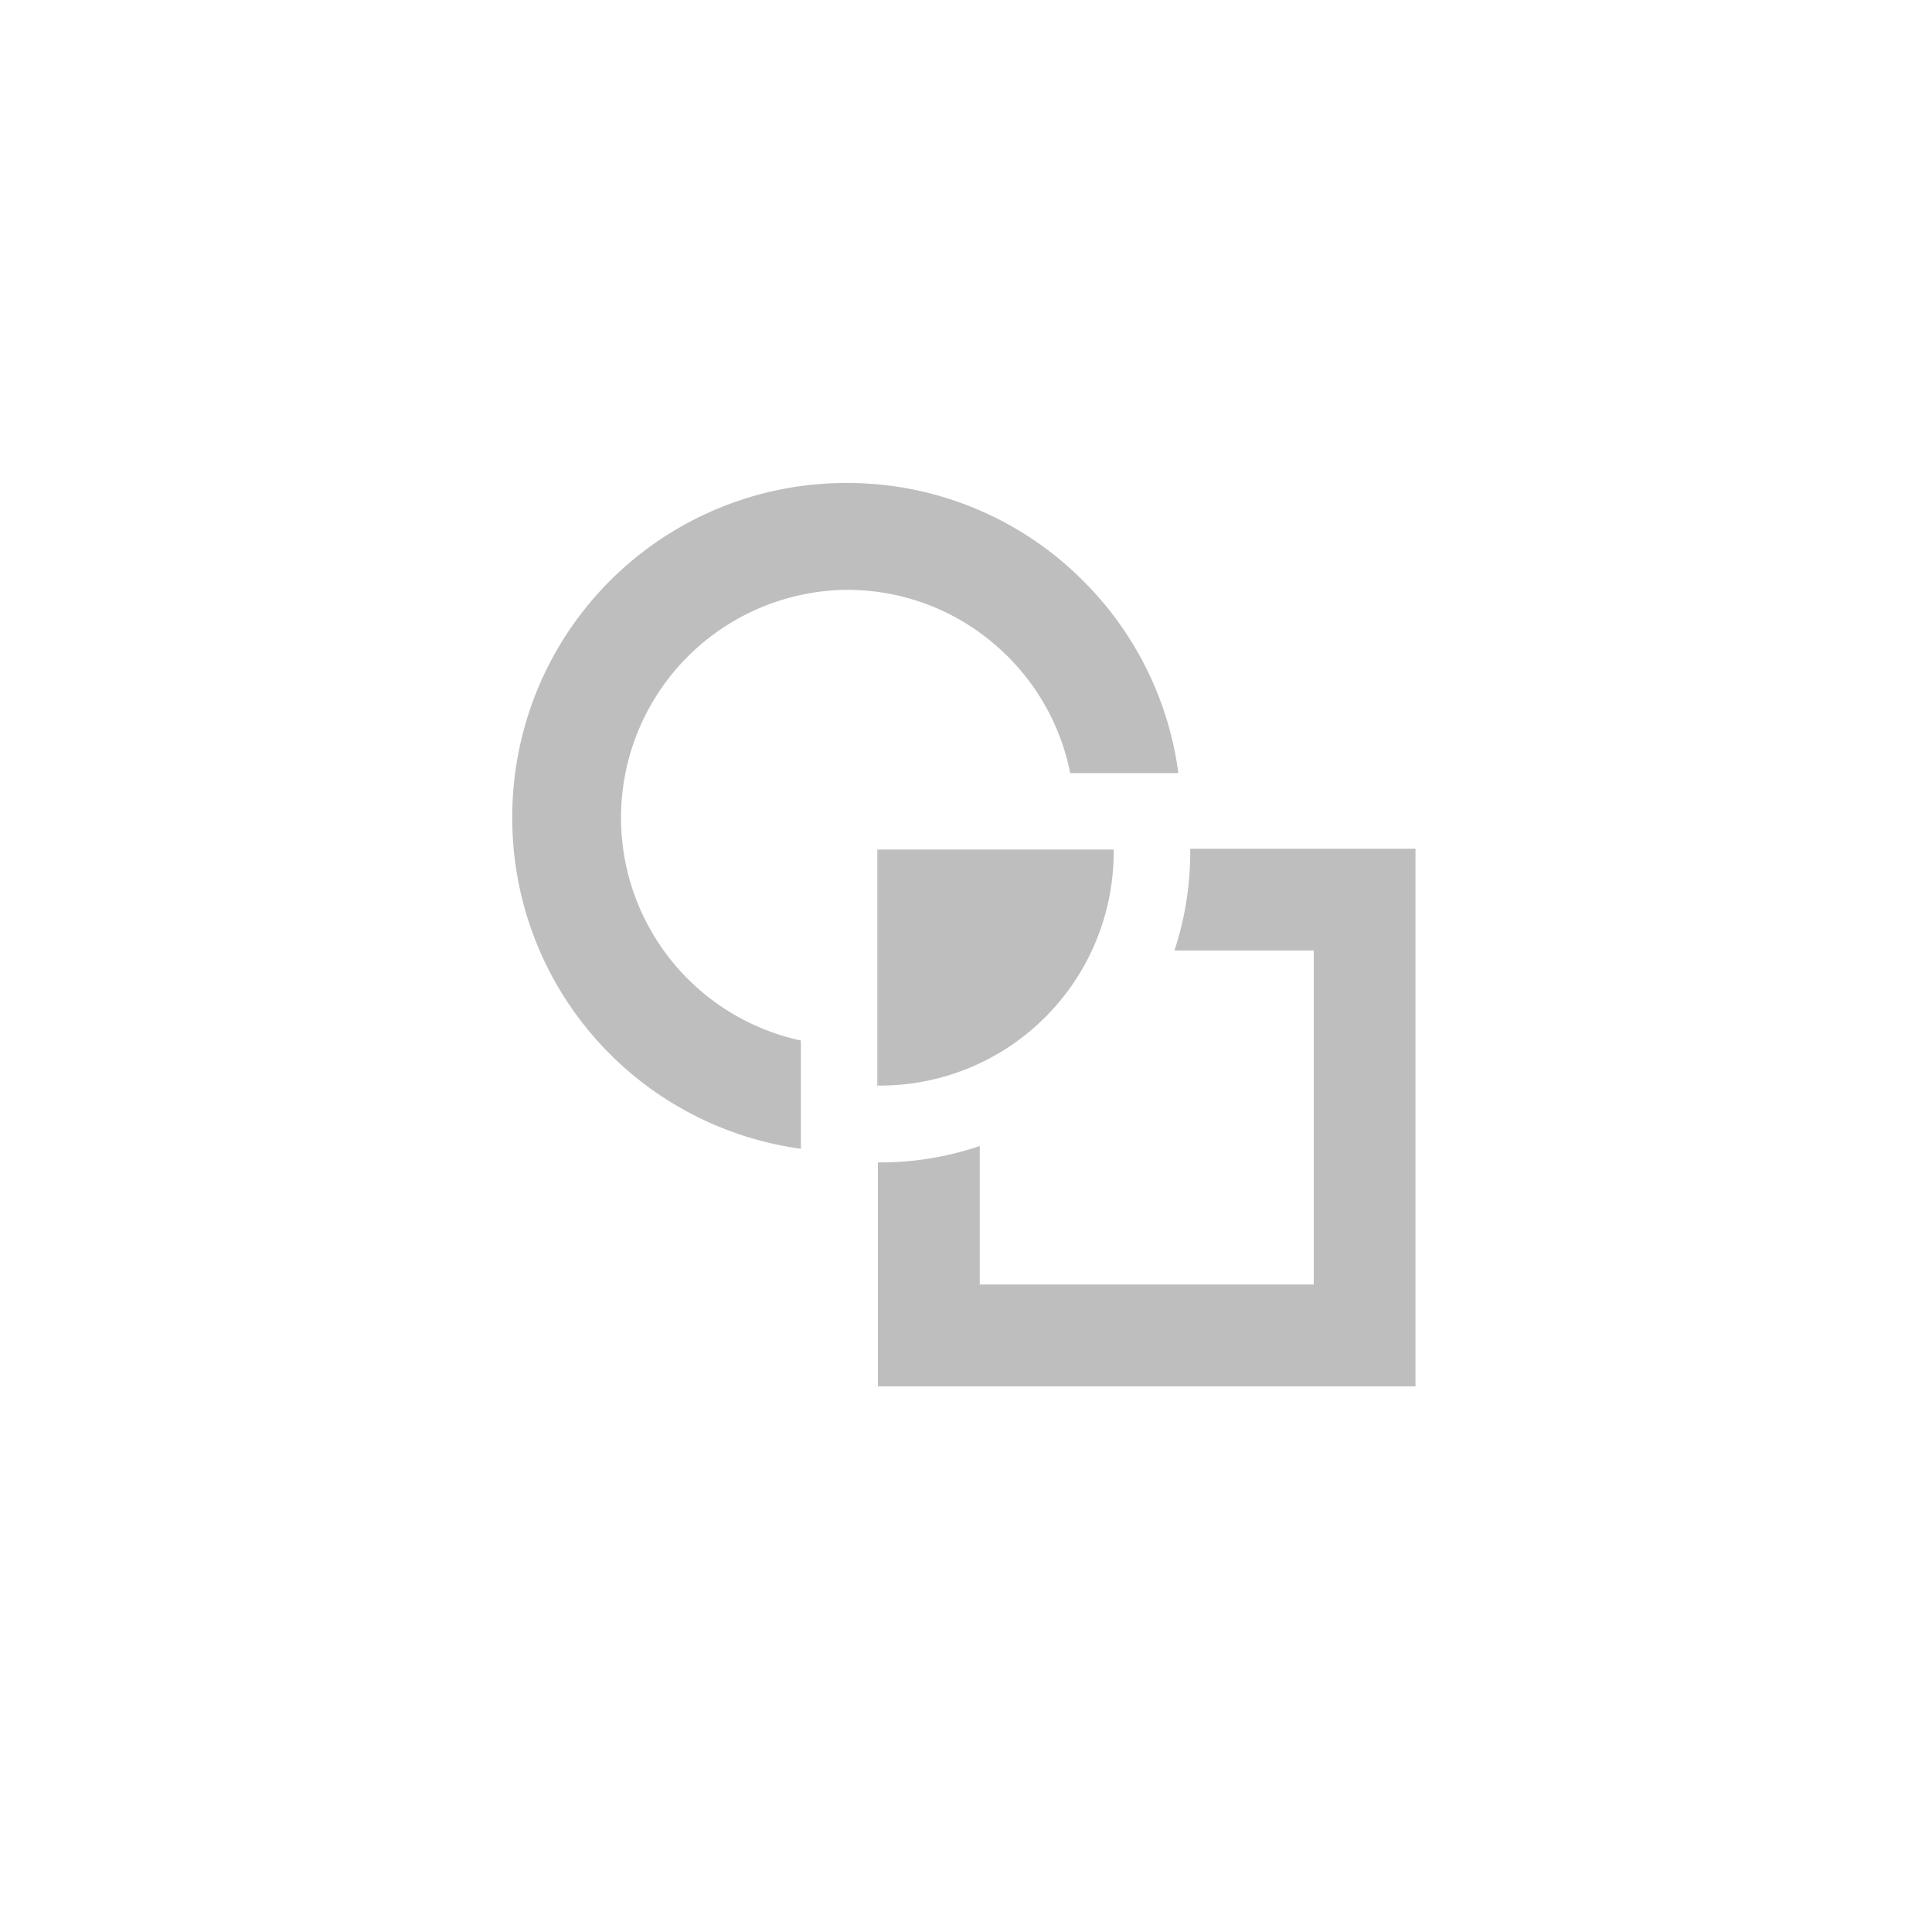 <svg xmlns="http://www.w3.org/2000/svg" fill="none" viewBox="0 0 132 132">
  <g filter="url(#filter0_d_2690_22880)">
    <rect width="120" height="120" x="6" y="4" fill="#fff" rx="10"/>
  </g>
  <g fill="#BEBEBE" clip-path="url(#clip0_2690_22880)">
    <path d="M81.32 57.99c.02 2.41-.35 4.75-1.08 6.95h9.52v22.82H66.94V78.3a21.12 21.12 0 0 1-6.83 1.12h-.13v15.3h36.73V57.99H81.32ZM74.01 39.69A22.71 22.71 0 0 0 57.85 33 22.8 22.8 0 0 0 35 55.85a22.78 22.78 0 0 0 14.25 21.18c1.77.72 3.6 1.2 5.47 1.46v-7.4a15.57 15.57 0 0 1 3.14-30.79c4.16 0 8.06 1.62 11 4.56a15.5 15.5 0 0 1 4.26 7.96h7.39c-.64-4.8-2.8-9.43-6.49-13.12l-.01-.01Z"/>
    <path d="M59.98 58.04h-.03v16.14h.03V58.04ZM76.09 58.04v.16a15.96 15.96 0 0 1-16.1 15.97V58.04h16.1Z"/>
    <path d="M59.98 58.04h-.03v16.14h.03V58.04Z"/>
  </g>
  <defs>
    <clipPath id="clip0_2690_22880">
      <path fill="#fff" d="M35 33h61.71v61.71H35z"/>
    </clipPath>
    <filter id="filter0_d_2690_22880" width="132" height="132" x="0" y="0" color-interpolation-filters="sRGB" filterUnits="userSpaceOnUse">
      <feFlood flood-opacity="0" result="BackgroundImageFix"/>
      <feColorMatrix in="SourceAlpha" result="hardAlpha" values="0 0 0 0 0 0 0 0 0 0 0 0 0 0 0 0 0 0 127 0"/>
      <feOffset dy="2"/>
      <feGaussianBlur stdDeviation="3"/>
      <feComposite in2="hardAlpha" operator="out"/>
      <feColorMatrix values="0 0 0 0 0 0 0 0 0 0 0 0 0 0 0 0 0 0 0.08 0"/>
      <feBlend in2="BackgroundImageFix" result="effect1_dropShadow_2690_22880"/>
      <feBlend in="SourceGraphic" in2="effect1_dropShadow_2690_22880" result="shape"/>
    </filter>
  </defs>
</svg>
